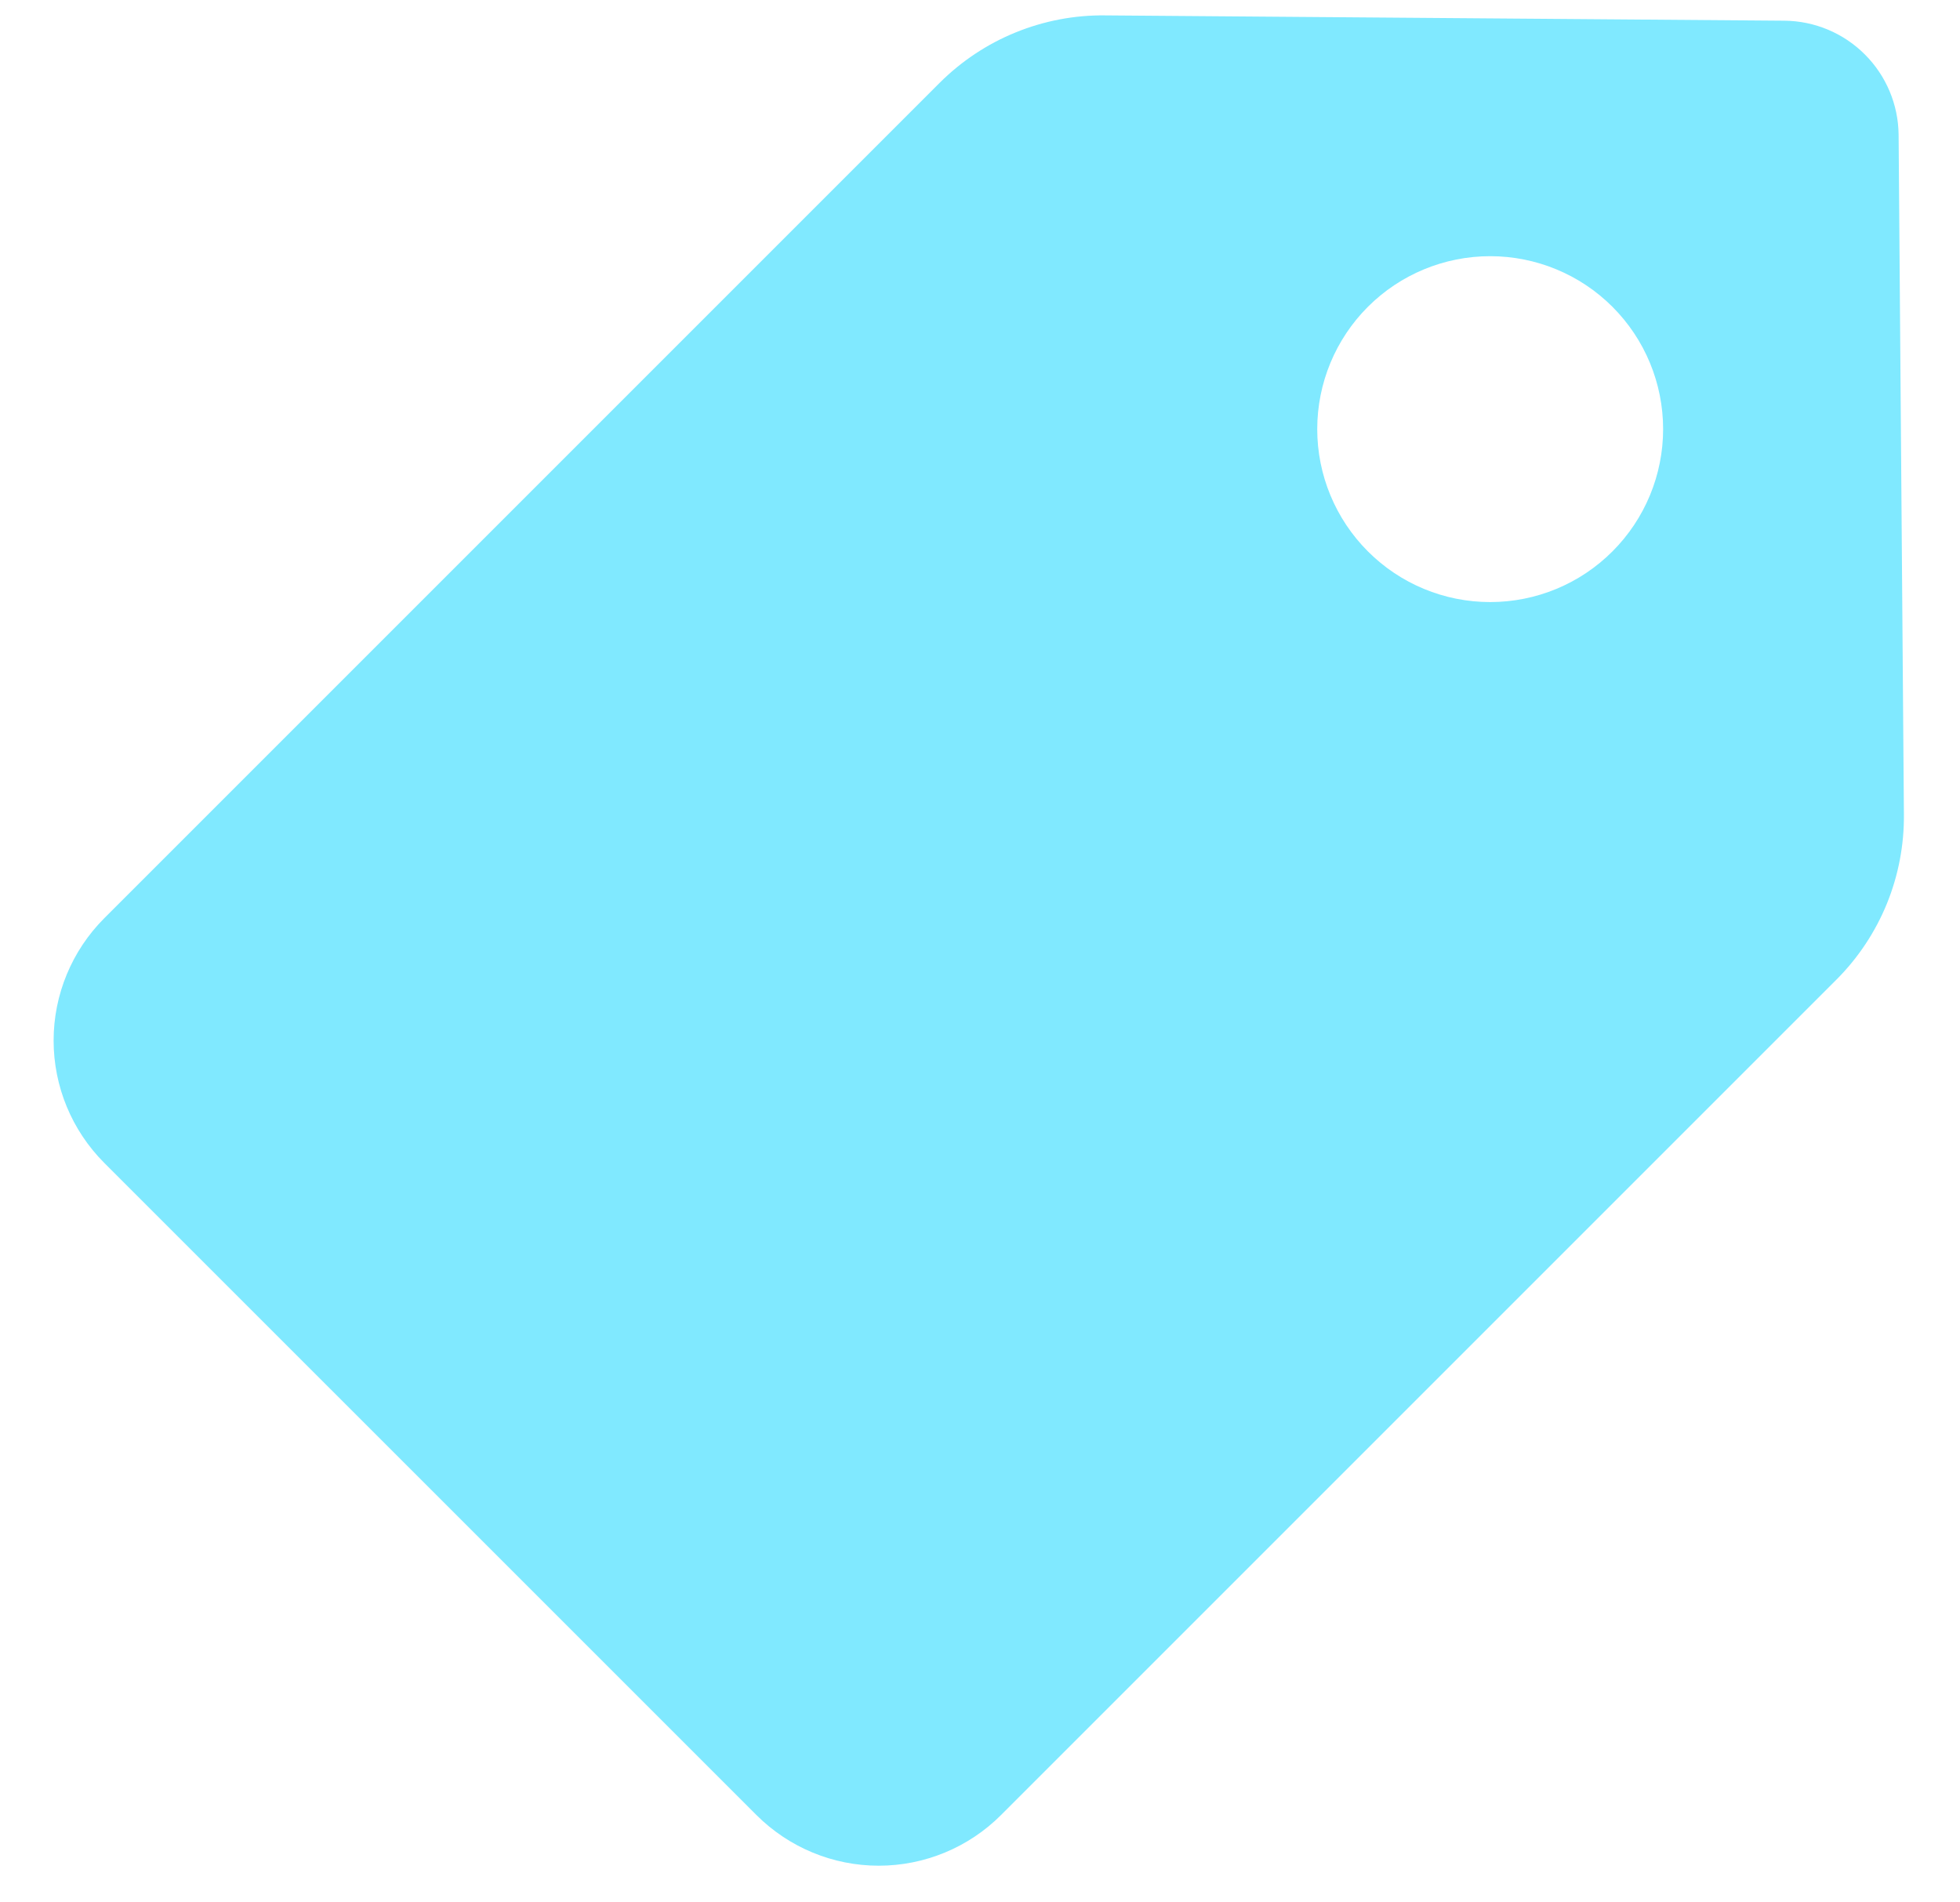 <svg width="34" height="33" viewBox="0 0 34 33" fill="none" xmlns="http://www.w3.org/2000/svg">
<path d="M32.935 2.338L33.027 14.126C33.032 14.657 32.932 15.183 32.732 15.675C32.531 16.167 32.235 16.614 31.86 16.99L17.365 31.485C16.802 32.048 16.039 32.364 15.243 32.364C14.448 32.364 13.685 32.048 13.122 31.485L1.808 20.172C1.246 19.609 0.93 18.846 0.93 18.05C0.93 17.255 1.246 16.492 1.808 15.929L16.304 1.433C16.68 1.059 17.127 0.762 17.619 0.562C18.11 0.362 18.637 0.261 19.168 0.267L30.955 0.359C31.479 0.364 31.979 0.574 32.349 0.944C32.72 1.314 32.93 1.815 32.935 2.338ZM27.971 5.322C27.409 4.76 26.646 4.444 25.85 4.444C25.054 4.444 24.291 4.76 23.729 5.322C23.166 5.885 22.85 6.648 22.85 7.444C22.85 8.239 23.166 9.002 23.729 9.565C24.291 10.128 25.054 10.444 25.85 10.444C26.646 10.444 27.409 10.128 27.971 9.565C28.534 9.002 28.85 8.239 28.85 7.444C28.85 6.648 28.534 5.885 27.971 5.322Z" fill="#80E9FF"/>
</svg>
